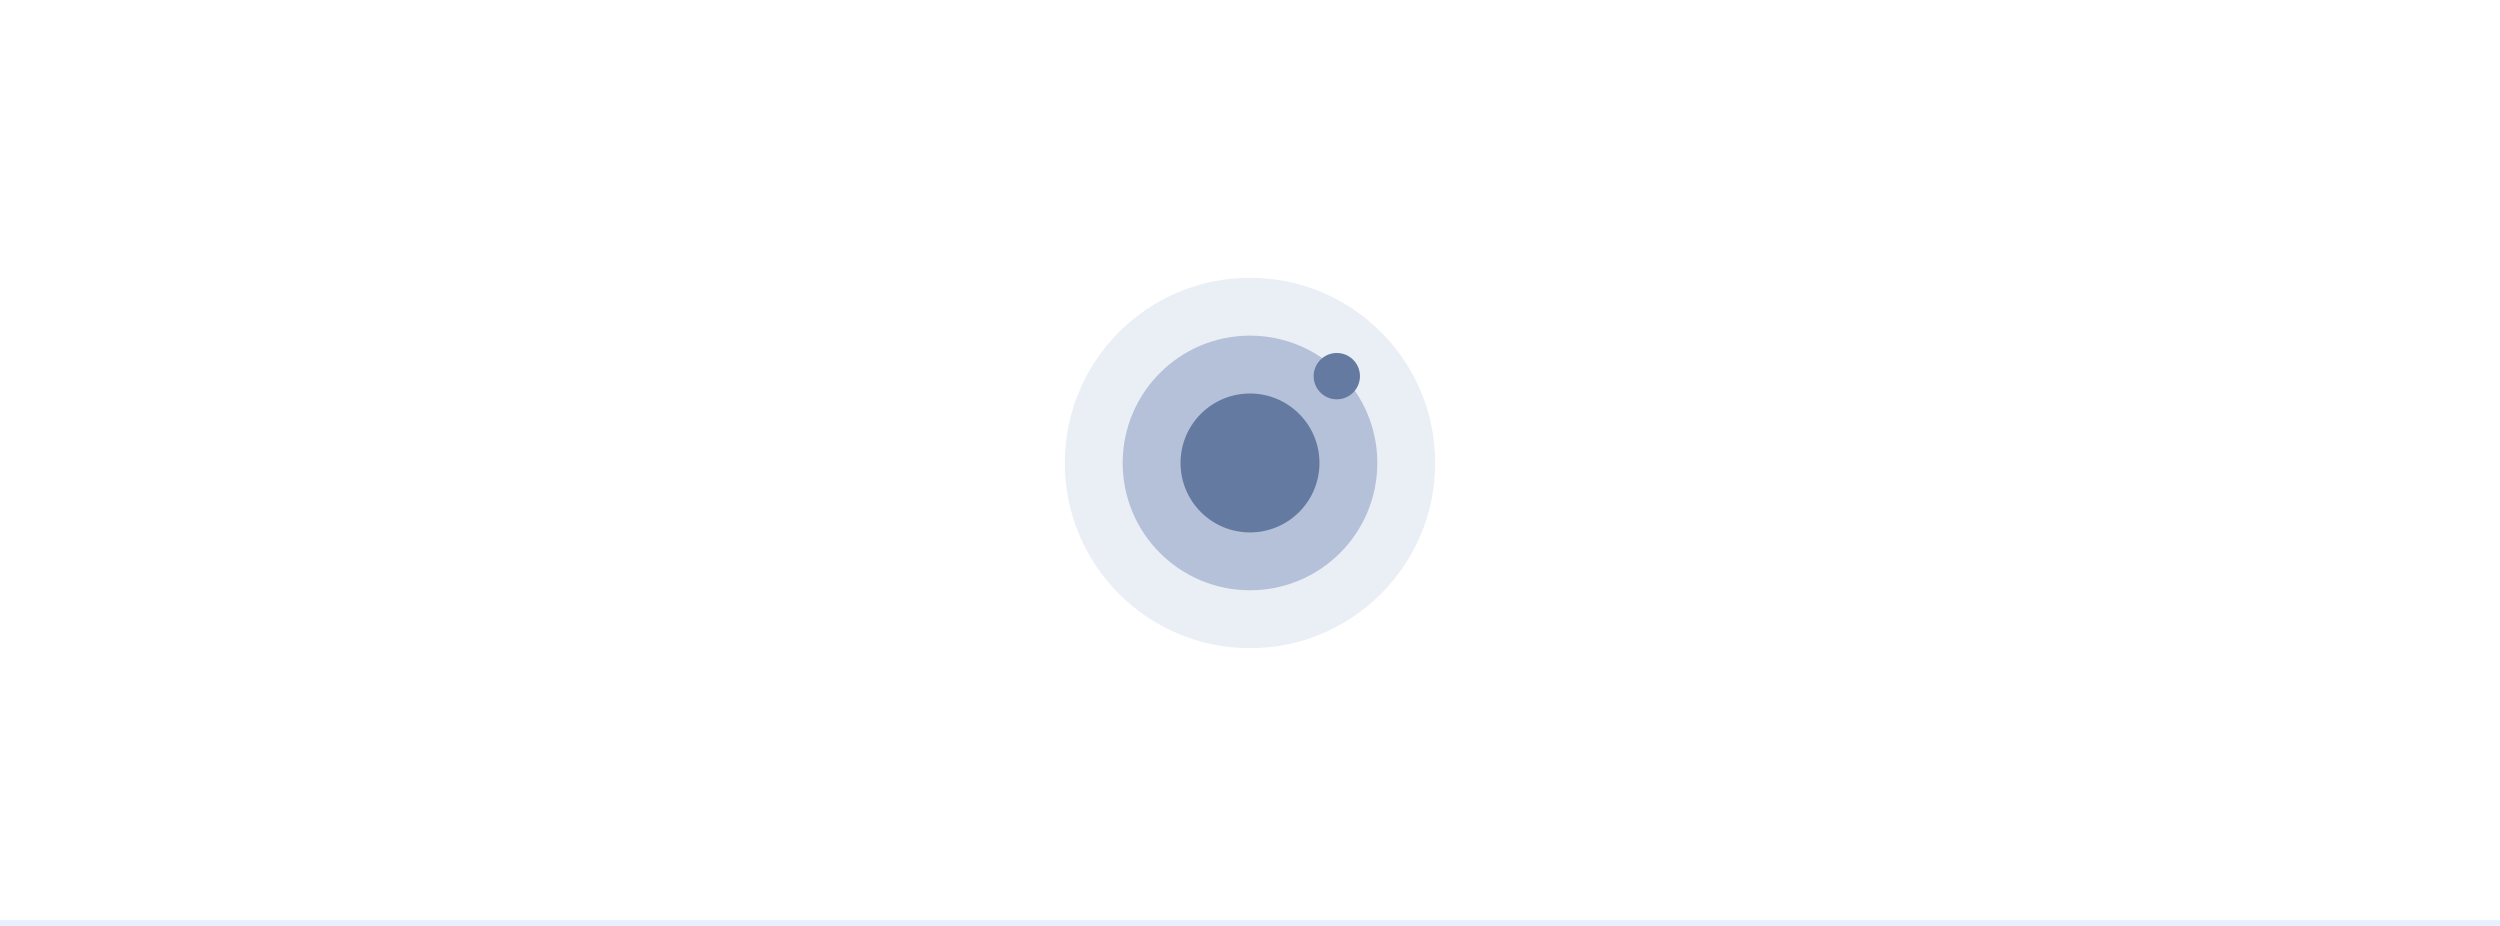 <svg xmlns="http://www.w3.org/2000/svg" width="432" height="160" fill="none"><path fill="#fff" d="M0 0h432v160H0z"/><path fill="#eaeef5" d="M216 112c17.673 0 32-14.327 32-32s-14.327-32-32-32-32 14.327-32 32 14.327 32 32 32z"/><path fill="#b4c1d8" d="M216 102c12.15 0 22-9.85 22-22s-9.85-22-22-22-22 9.85-22 22 9.85 22 22 22z"/><path fill="#647aa1" d="M216 92c6.627 0 12-5.373 12-12s-5.373-12-12-12-12 5.373-12 12 5.373 12 12 12zm15-23a4 4 0 1 0 0-8 4 4 0 0 0 0 8z"/><path fill="#e6f0ff" d="M0 159h432v1H0z"/></svg>